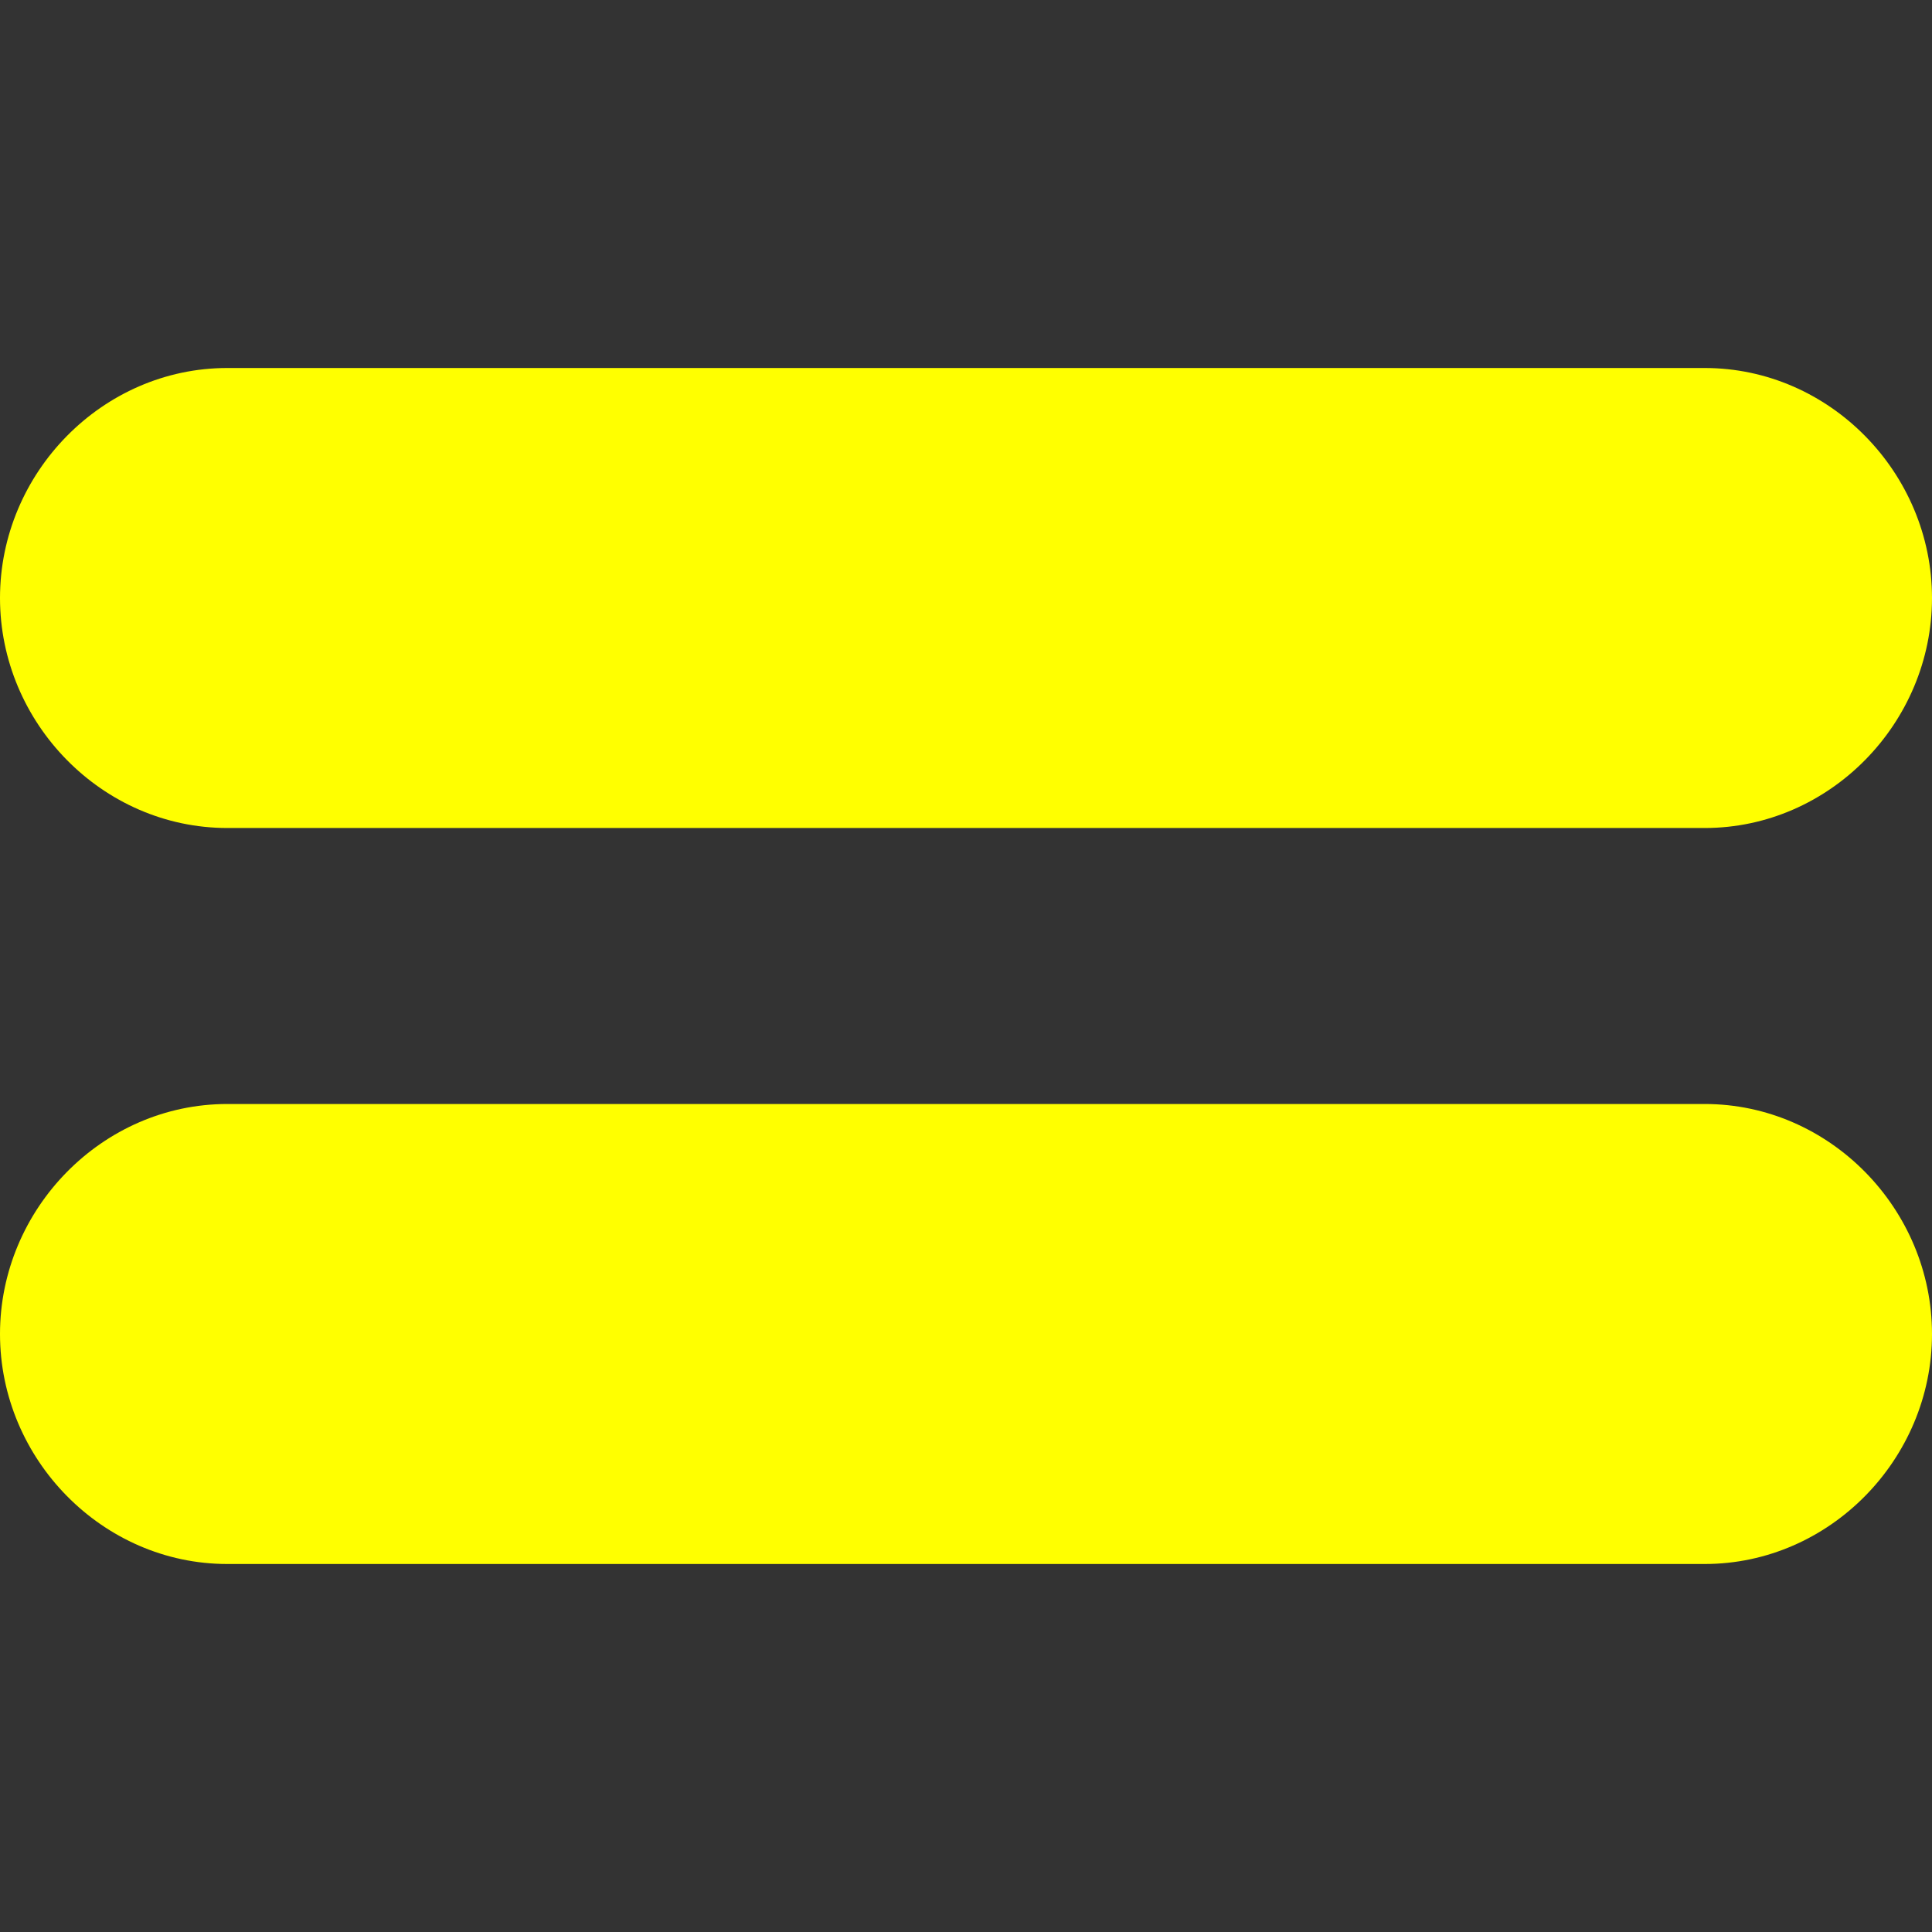 <svg version="1.1" id="Capa_1" xmlns="http://www.w3.org/2000/svg" xmlns:xlink="http://www.w3.org/1999/xlink" x="0px" y="0px" viewBox="0 0 42 42" style="enable-background:new 0 0 42 42;" xml:space="preserve">
<rect x="0" y="0" width="42" height="42" fill="#333333" stroke="none"/>
<path style="fill: yellow;" d="M37.059,8H26H16H4.941C2.224,8,0,10.282,0,13s2.224,5,4.941,5H16h10h11.059
	C39.776,18,42,15.718,42,13S39.776,8,37.059,8z" id="id_101"></path>
<path style="fill: yellow;" d="M37.059,24H26H16H4.941C2.224,24,0,26.282,0,29s2.224,5,4.941,5H16h10h11.059
	C39.776,34,42,31.718,42,29S39.776,24,37.059,24z" id="id_102"></path>
<g>
</g>
<g>
</g>
<g>
</g>
<g>
</g>
<g>
</g>
<g>
</g>
<g>
</g>
<g>
</g>
<g>
</g>
<g>
</g>
<g>
</g>
<g>
</g>
<g>
</g>
<g>
</g>
</svg>
